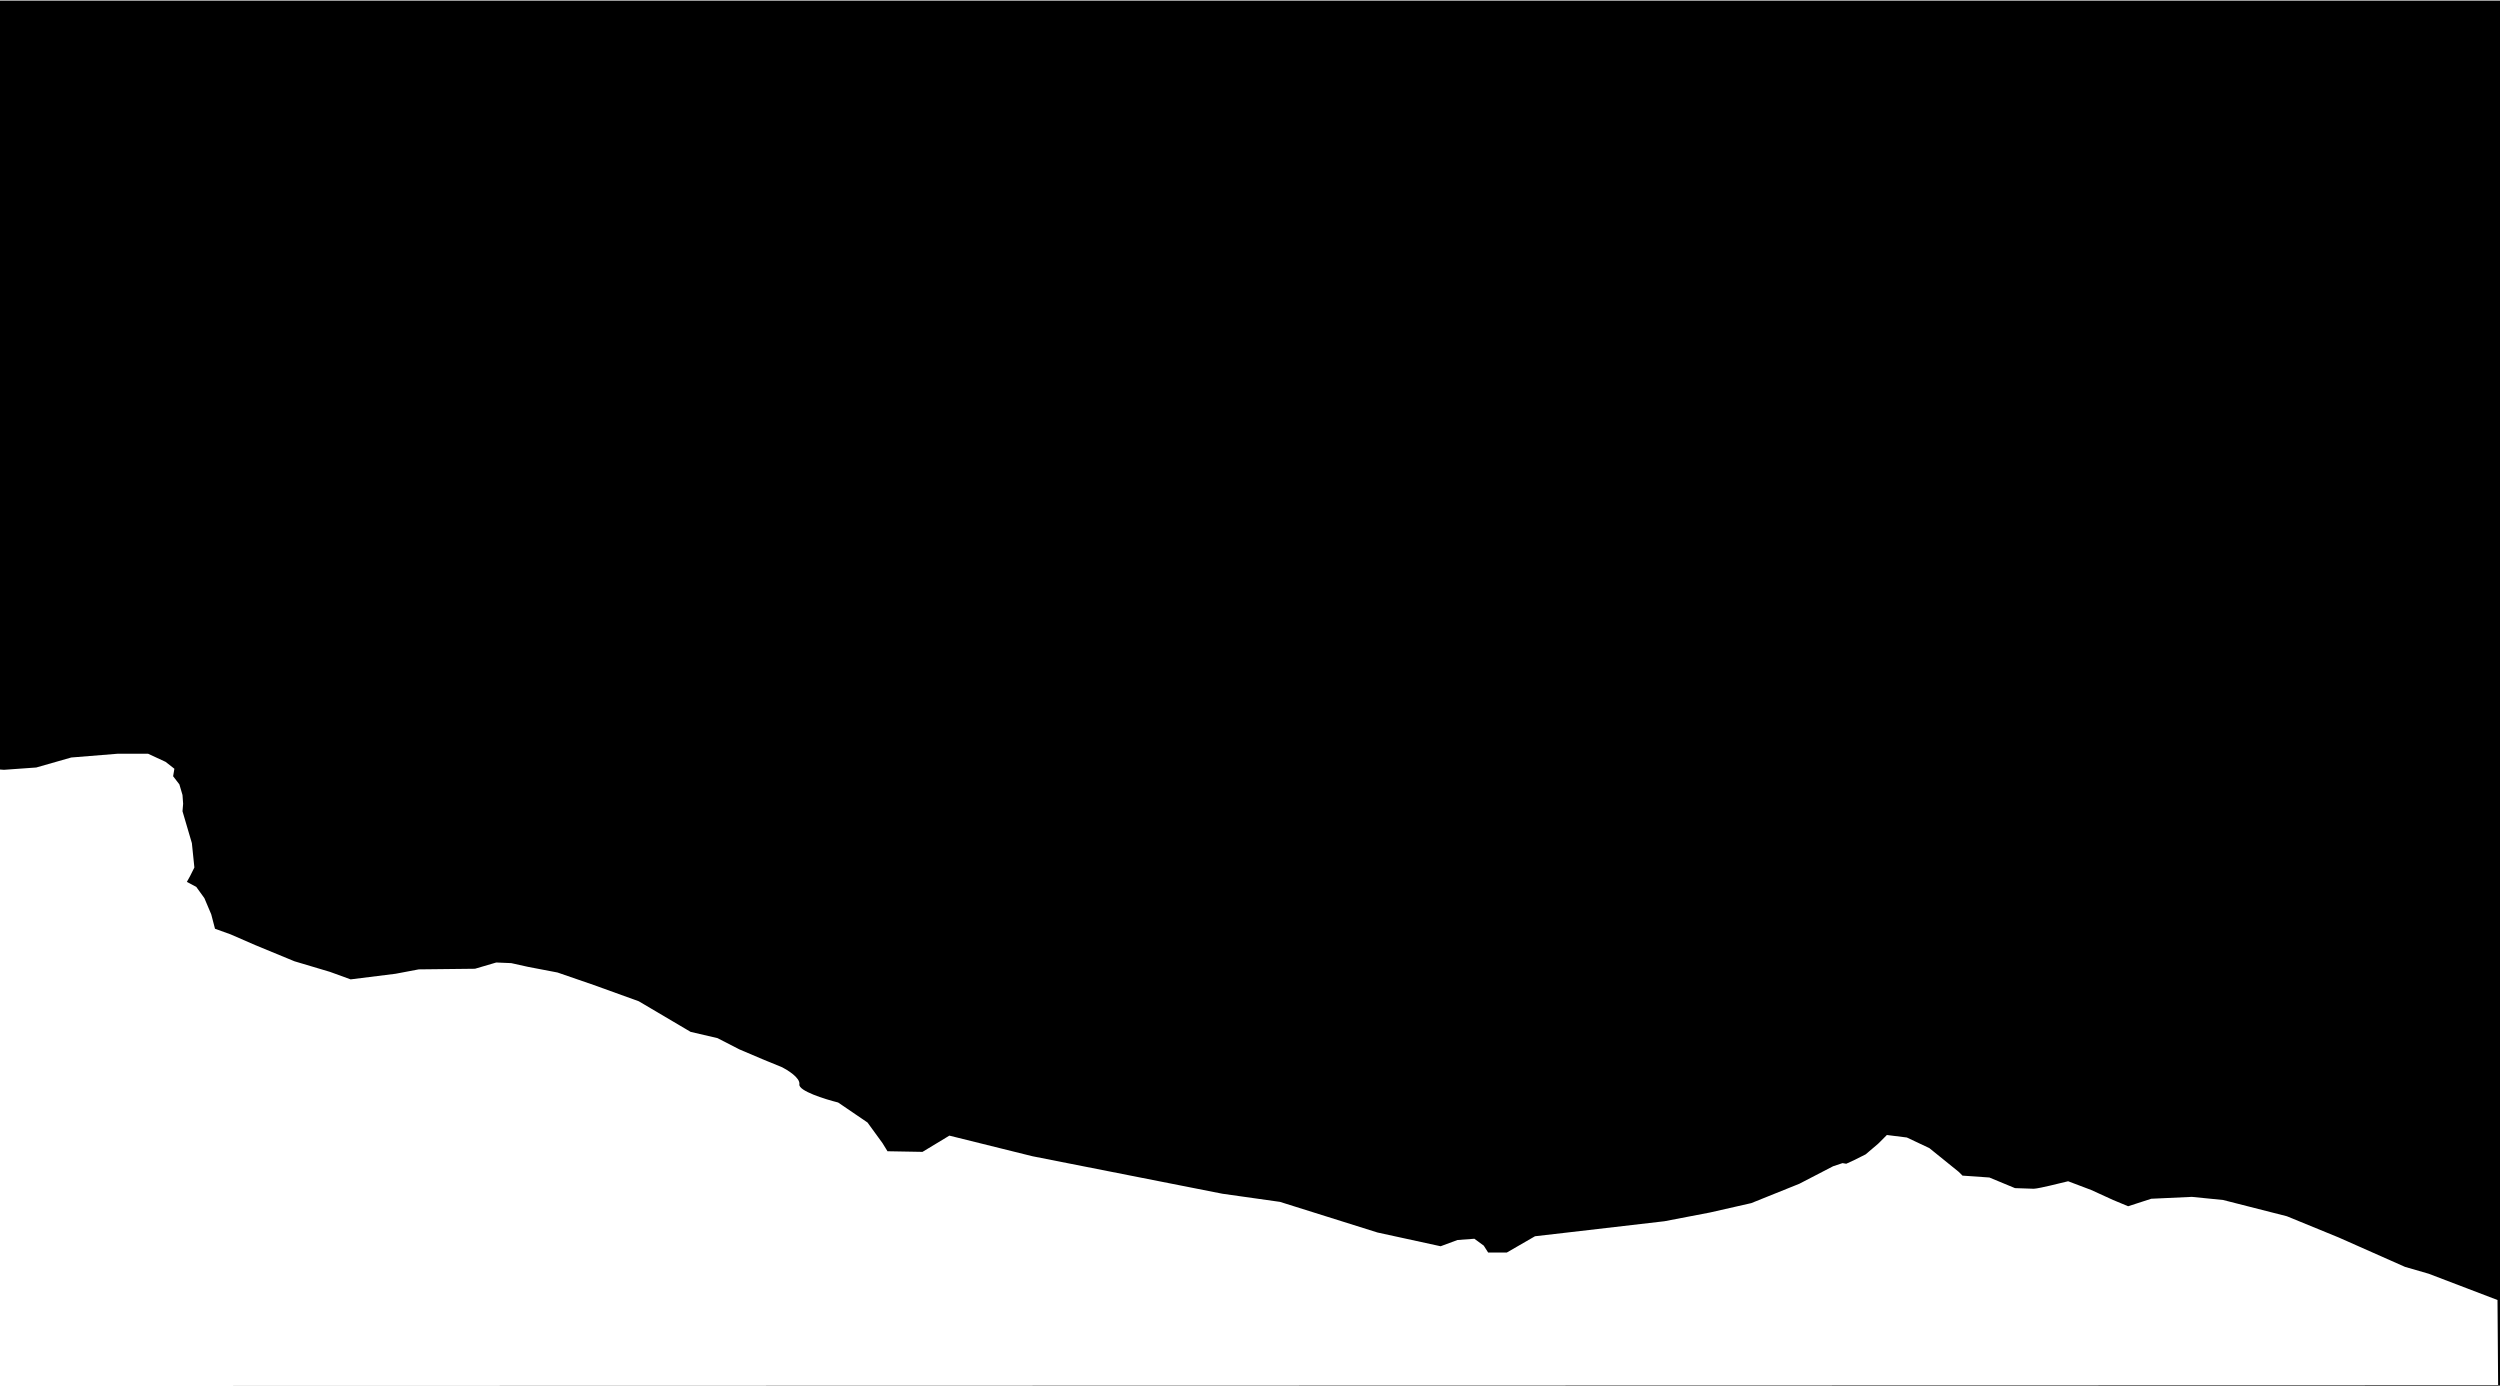 <svg width="2000" height="1109" viewBox="0 0 2000 1109" fill="none" xmlns="http://www.w3.org/2000/svg">
<path fill-rule="evenodd" clip-rule="evenodd" d="M2000 0.5H0V615.611L3.168 615.845L29 614L57 606L94 603H118.5L132.5 609.5L139.5 615L138.5 621L143.5 627.5L146 636L146.5 643L146 649L153.5 674.5L155.5 694L152 701L149.5 705.5L157 709.5L163.5 718.5L169 731.5L172 743L184.5 747.5L204 756L235.5 769L264 777.5L280.5 783.5L316.5 779L335 775.5L380 775L397 770L409 770.5L422.5 773.5L446 778L475 788L511 801L552.5 825.5L574 830.5L591.5 839.5L611.5 848L625 853.5C630.167 856 640.3 862.3 639.5 867.5C638.7 872.7 659.833 879.333 670.5 882L694 898L706 914.5L710 921L738 921.5L759.5 908.5L826 925L978 955L1024 961.5L1102 986L1152.5 997L1166 992L1179.5 991L1187 996.5L1190.5 1002H1205.5L1228 989L1254 986L1331.5 977L1368 970L1401 962.5L1439.5 947L1466.5 933L1474 930.5L1477 931L1483.5 928L1492.5 923.5L1502.5 915L1509.5 908L1525.5 910L1543.5 918.5L1567 937.5L1570 940.5L1591.5 942L1612 950.5C1616.17 950.667 1625 951 1627 951C1629 951 1636.5 949.333 1640 948.5L1654.5 945L1673 952L1690.5 960L1702.5 965L1721 959L1753.5 957.5L1778.5 960L1829.5 973L1871 990L1924 1013.5L1943 1019L1998 1040L1998.5 1108L0 1108.5H2000V0.5Z" fill="black"/>
</svg>
